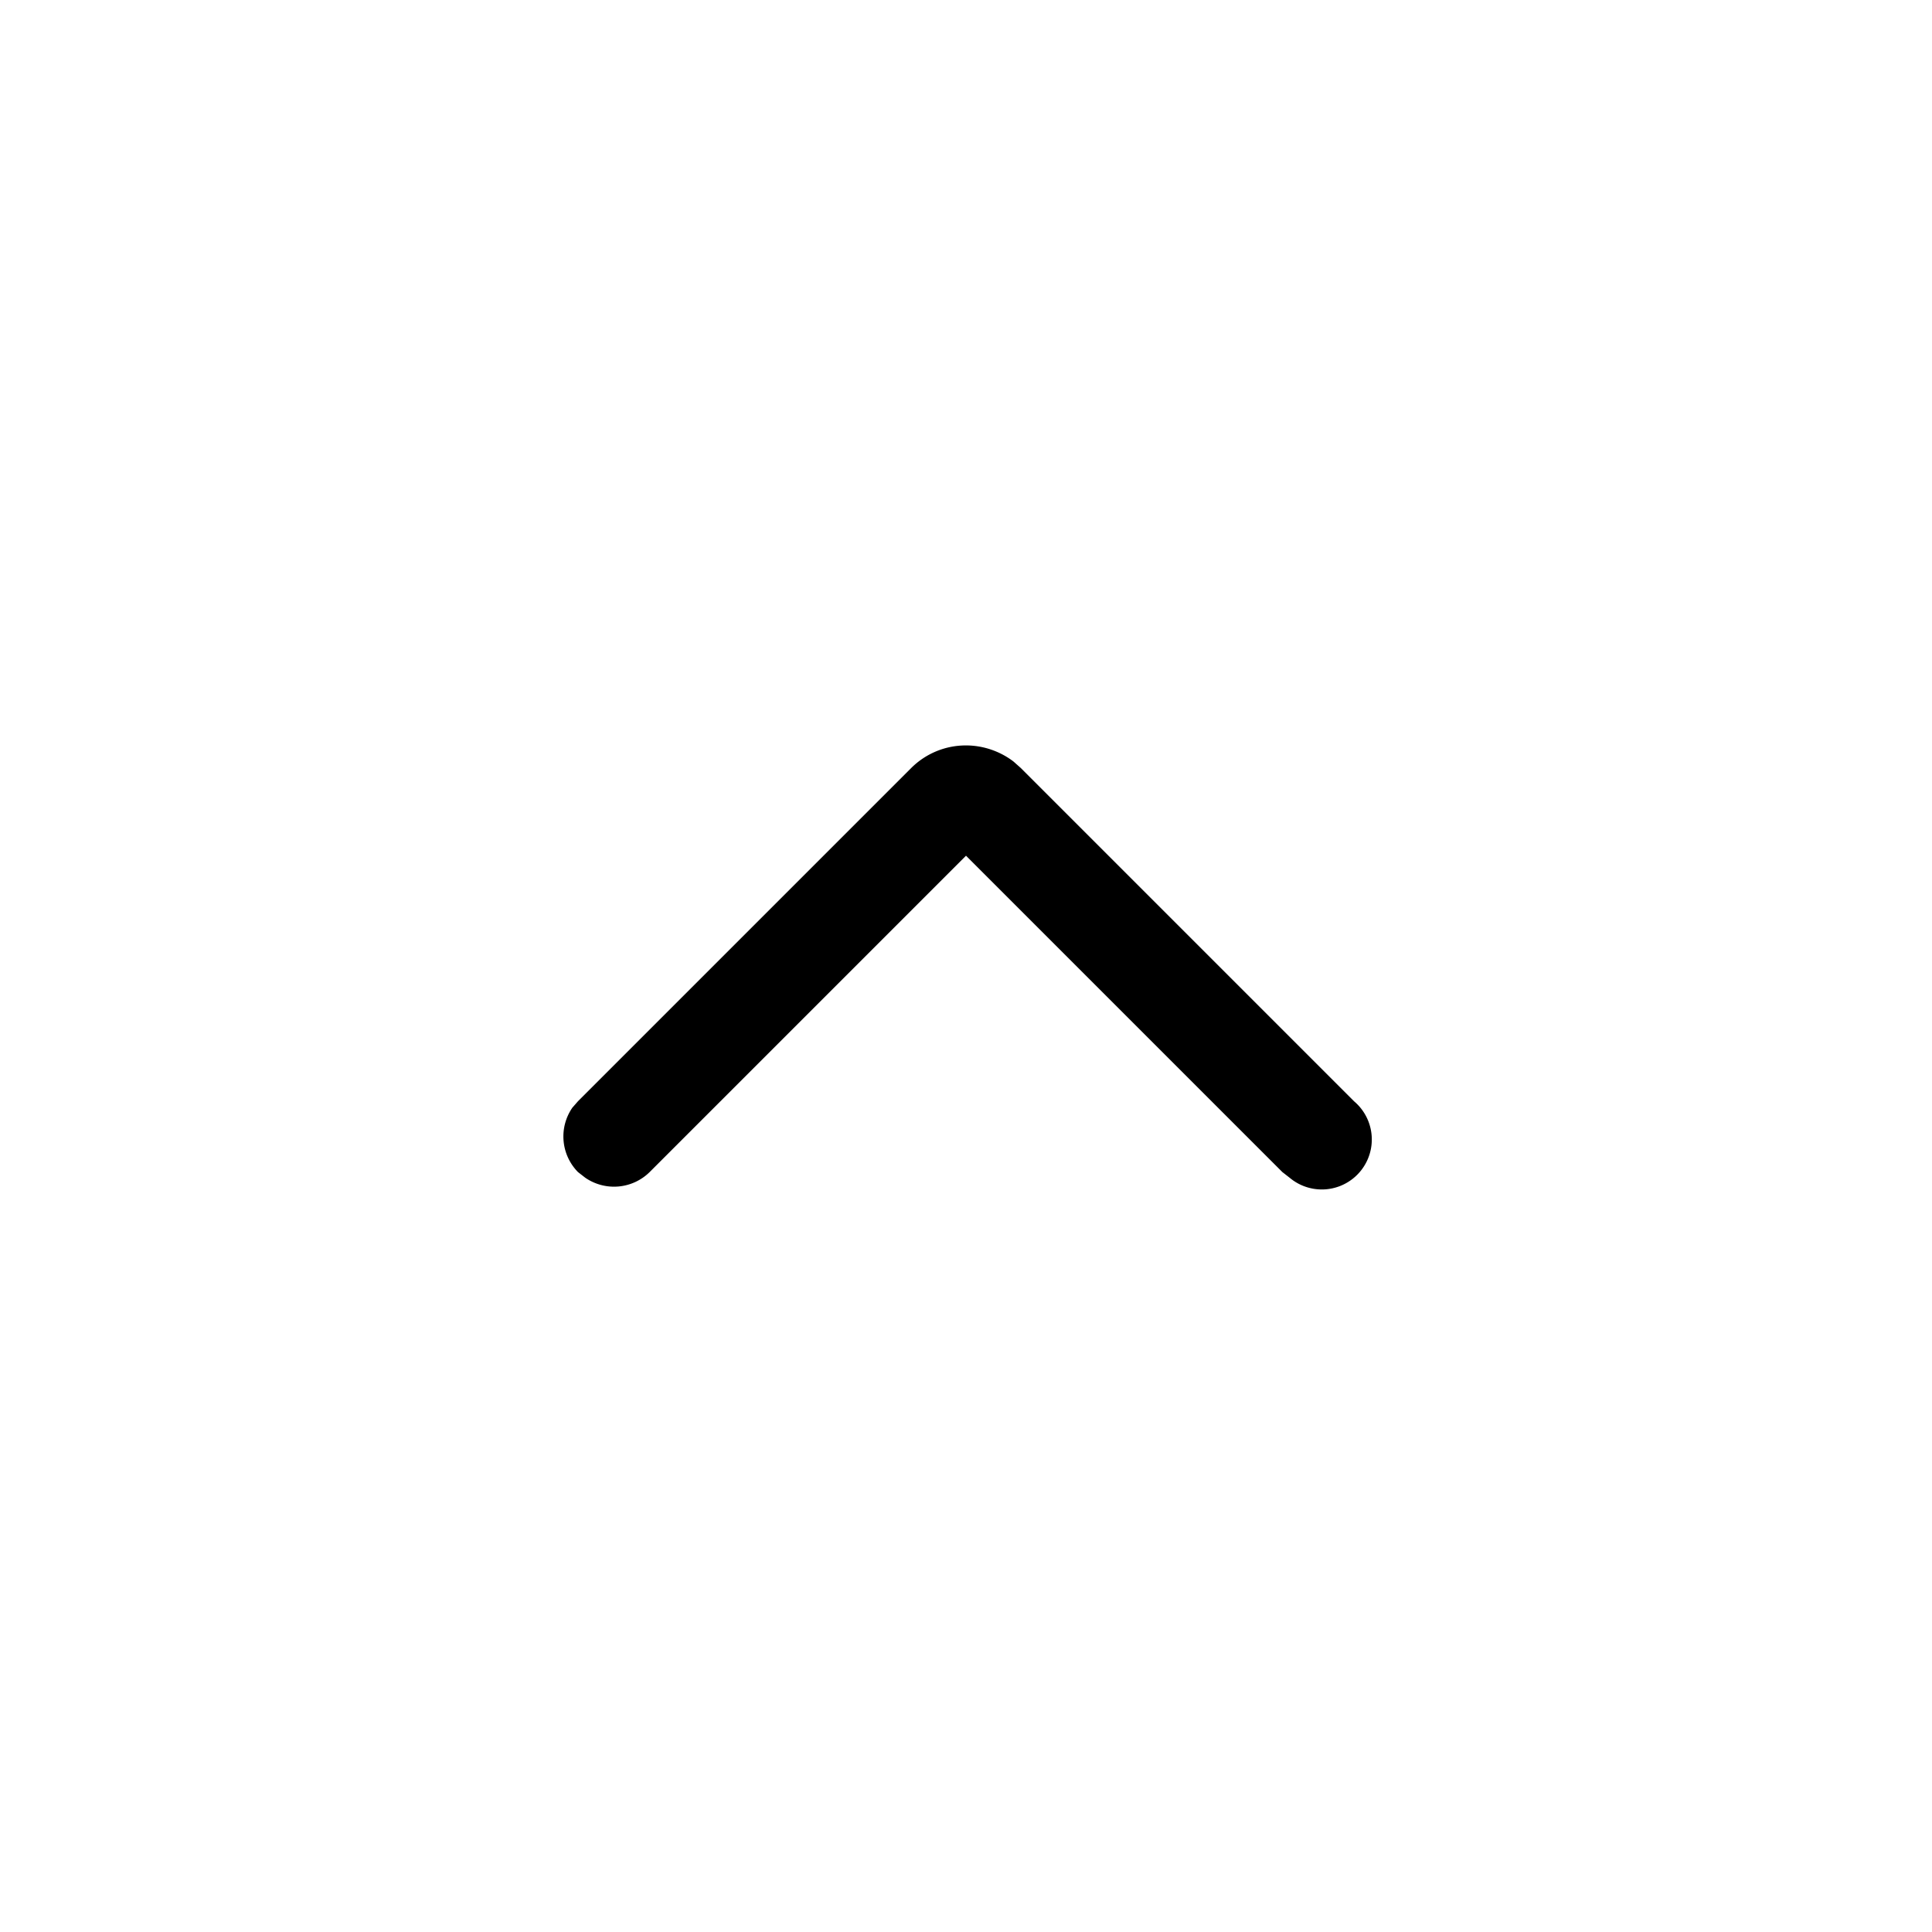<svg width="24" height="24" viewBox="0 0 24 24" xmlns="http://www.w3.org/2000/svg"><title>Icon/Arrow/Chevron/Up</title><path d="M12 9.26c.21 0 .42.07.59.2l.09.08 4.14 4.14a.62.62 0 01-.8.95l-.09-.07L12 10.63l-3.93 3.93a.63.63 0 01-.8.07l-.09-.07a.63.63 0 01-.07-.8l.07-.08 4.14-4.14a.96.96 0 01.68-.28z" fill="currentColor" fill-rule="evenodd"/></svg>